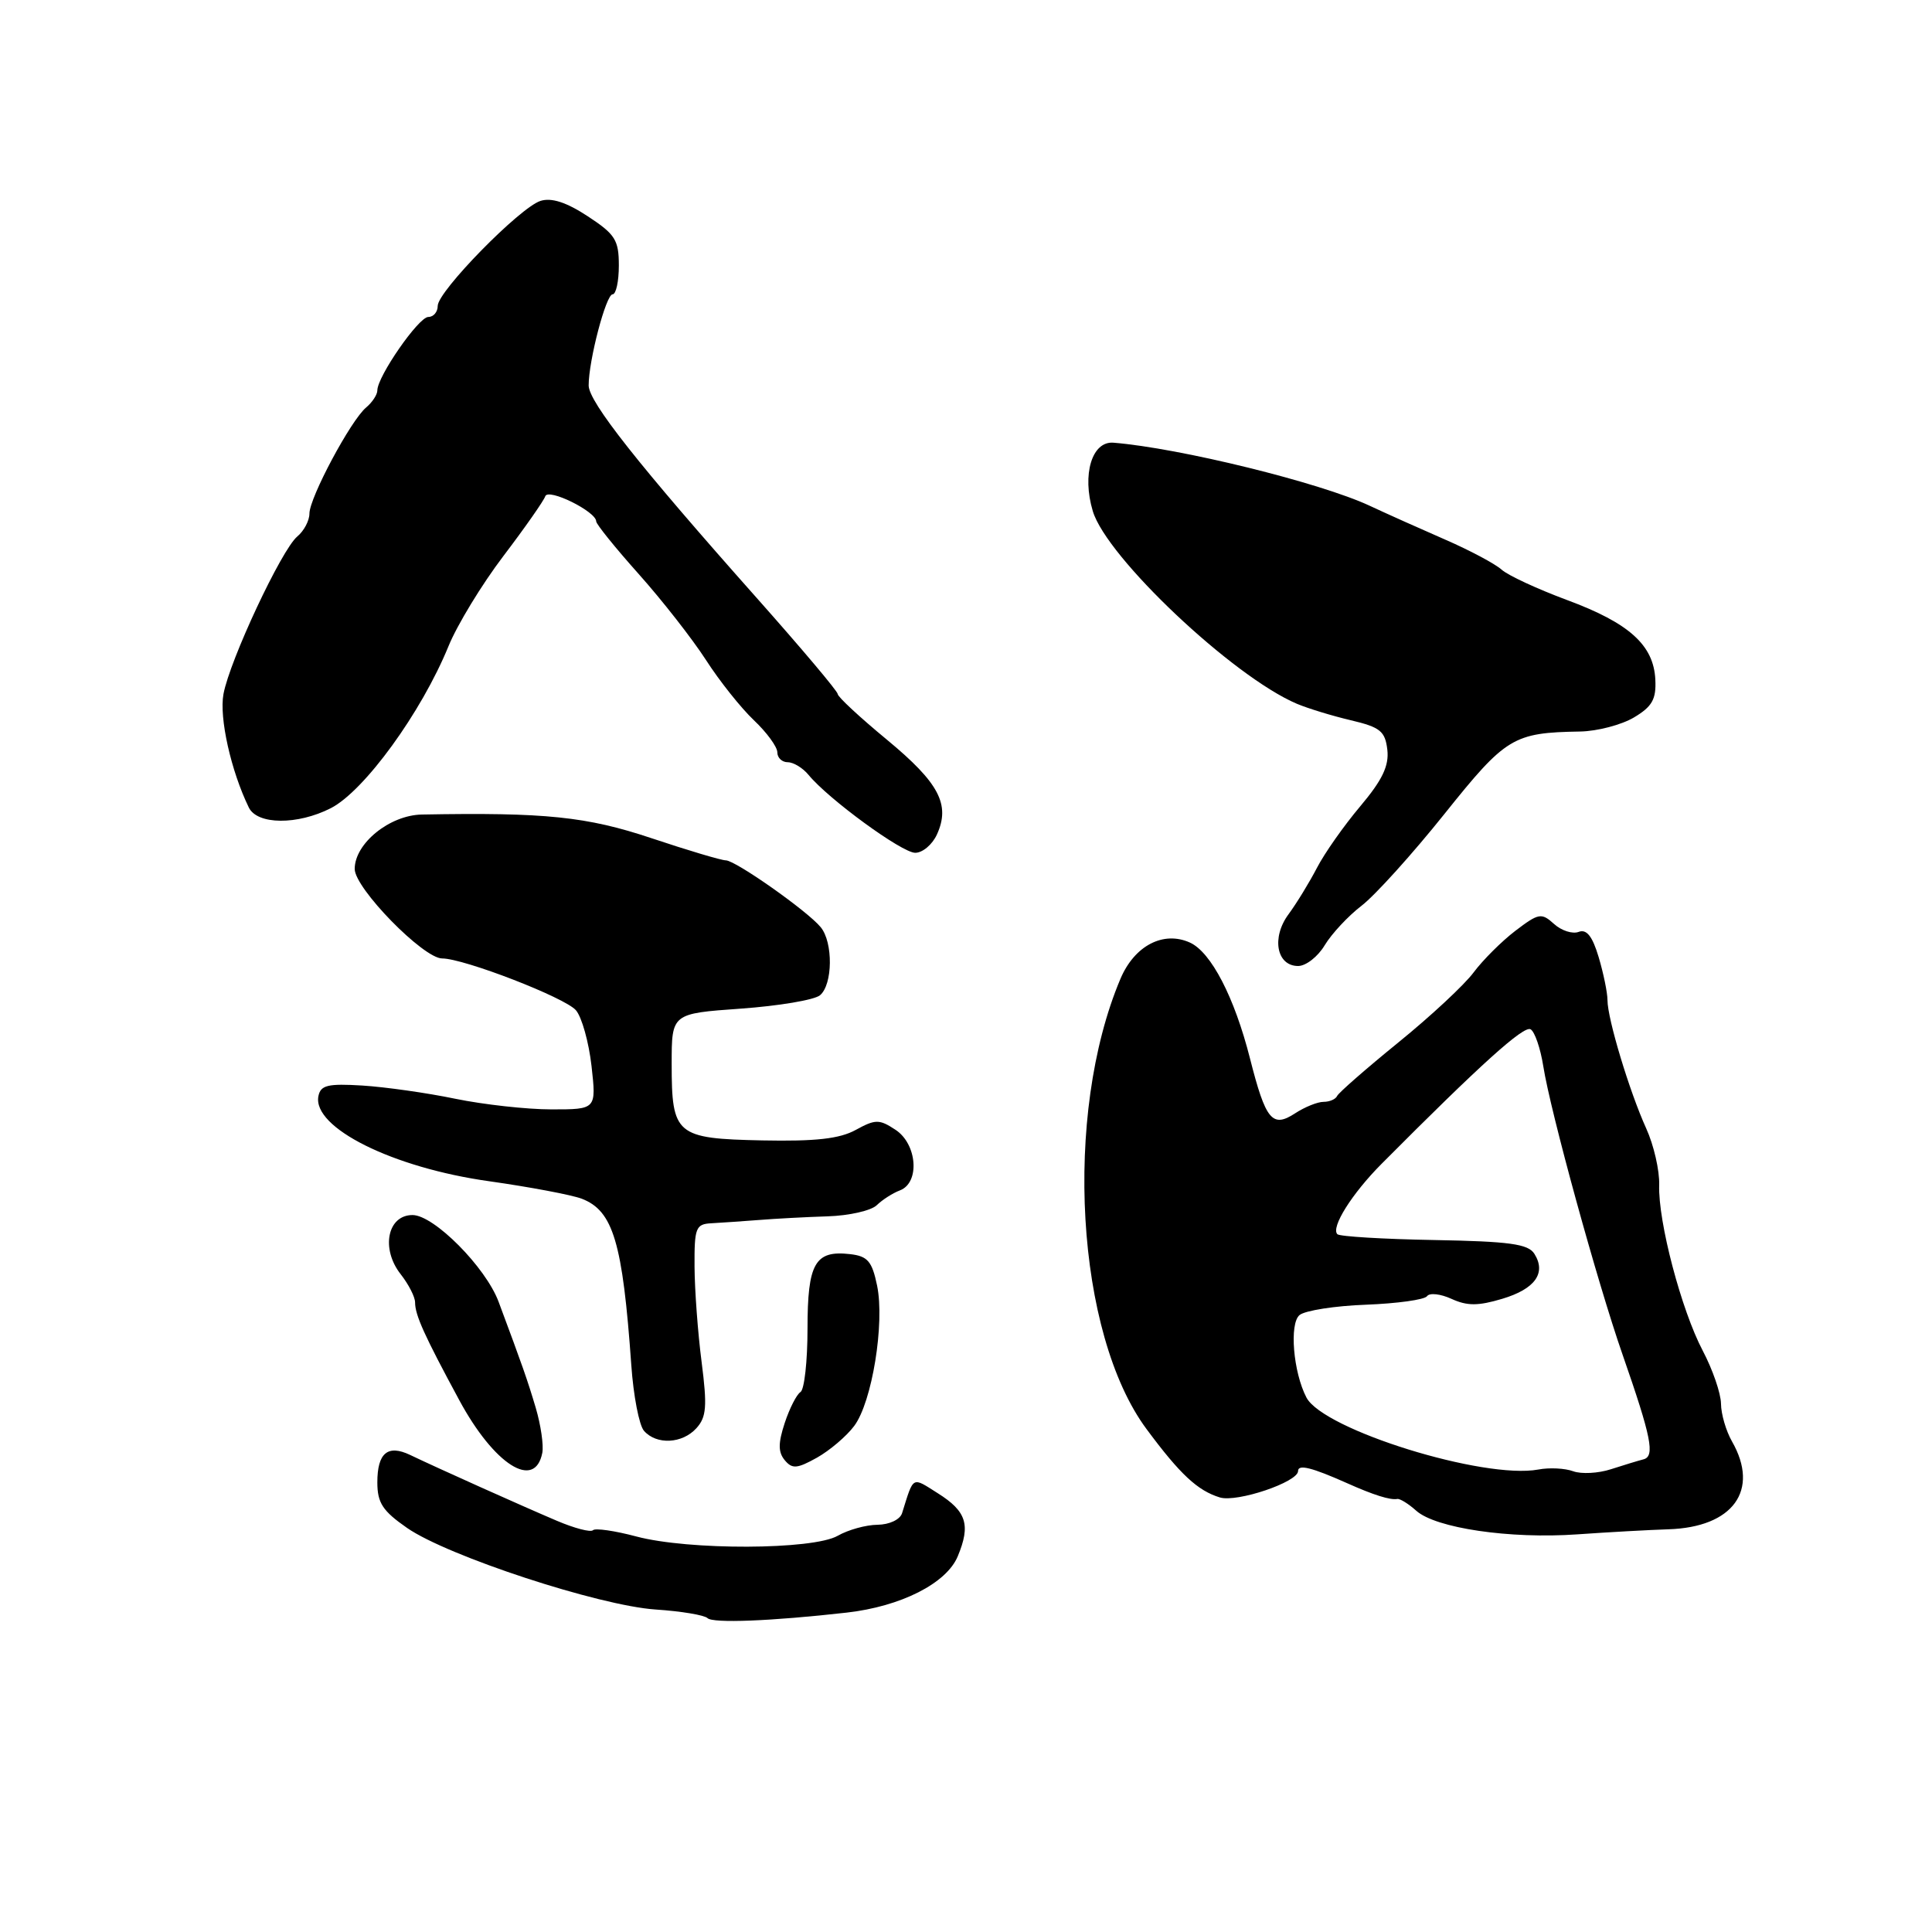 <?xml version="1.0" encoding="UTF-8" standalone="no"?>
<!DOCTYPE svg PUBLIC "-//W3C//DTD SVG 1.1//EN" "http://www.w3.org/Graphics/SVG/1.1/DTD/svg11.dtd" >
<svg xmlns="http://www.w3.org/2000/svg" xmlns:xlink="http://www.w3.org/1999/xlink" version="1.1" viewBox="0 0 256 256">
 <g >
 <path fill="currentColor"
d=" M 112.18 213.68 C 119.37 212.87 125.43 209.80 126.91 206.21 C 128.64 202.05 128.07 200.26 124.26 197.86 C 120.79 195.67 121.10 195.49 119.53 200.50 C 119.27 201.35 117.85 202.02 116.28 202.04 C 114.75 202.05 112.38 202.71 111.00 203.50 C 107.70 205.38 91.25 205.44 84.31 203.59 C 81.46 202.83 78.87 202.46 78.57 202.76 C 78.27 203.07 76.10 202.50 73.76 201.50 C 69.24 199.58 57.95 194.52 54.35 192.79 C 51.38 191.37 50.00 192.52 50.00 196.42 C 50.00 199.14 50.70 200.21 53.94 202.46 C 59.32 206.19 79.34 212.76 86.88 213.27 C 90.25 213.49 93.34 214.01 93.75 214.41 C 94.45 215.11 102.19 214.81 112.18 213.68 Z  M 221.04 202.64 C 229.64 202.38 233.20 197.47 229.50 191.00 C 228.71 189.62 228.05 187.37 228.04 185.99 C 228.02 184.61 226.93 181.46 225.63 178.99 C 222.79 173.61 219.69 161.85 219.85 157.02 C 219.91 155.11 219.14 151.73 218.13 149.52 C 215.91 144.63 213.00 134.99 213.00 132.53 C 213.00 131.54 212.47 128.97 211.83 126.82 C 211.00 124.04 210.23 123.08 209.18 123.48 C 208.37 123.79 206.90 123.32 205.92 122.43 C 204.25 120.92 203.89 120.98 200.79 123.34 C 198.96 124.74 196.48 127.22 195.27 128.84 C 194.07 130.47 189.58 134.65 185.29 138.13 C 181.01 141.61 177.35 144.81 177.17 145.23 C 176.98 145.65 176.18 146.00 175.38 146.00 C 174.58 146.00 172.88 146.69 171.61 147.52 C 168.58 149.50 167.71 148.44 165.63 140.25 C 163.57 132.14 160.48 126.18 157.68 124.90 C 154.16 123.30 150.32 125.30 148.46 129.71 C 140.86 147.71 142.55 176.74 151.93 189.37 C 156.37 195.36 158.69 197.52 161.64 198.42 C 163.92 199.11 172.00 196.38 172.00 194.92 C 172.00 193.99 173.81 194.44 178.50 196.53 C 181.98 198.09 184.23 198.80 185.15 198.62 C 185.50 198.56 186.62 199.25 187.65 200.17 C 190.22 202.49 200.07 203.94 209.00 203.31 C 213.12 203.02 218.54 202.72 221.04 202.64 Z  M 71.86 192.50 C 72.05 191.49 71.66 188.83 71.00 186.58 C 69.88 182.82 69.27 181.08 66.07 172.50 C 64.36 167.91 57.50 161.00 54.66 161.00 C 51.33 161.00 50.44 165.48 53.10 168.85 C 54.14 170.18 55.00 171.85 55.00 172.57 C 55.00 174.25 56.21 176.93 60.84 185.50 C 65.47 194.09 70.88 197.52 71.86 192.50 Z  M 113.19 188.94 C 115.55 185.79 117.25 175.35 116.22 170.35 C 115.55 167.12 114.97 166.45 112.65 166.18 C 107.99 165.64 107.00 167.38 107.00 176.06 C 107.00 180.36 106.58 184.14 106.07 184.45 C 105.56 184.77 104.62 186.61 103.98 188.55 C 103.10 191.23 103.10 192.41 103.98 193.48 C 104.97 194.67 105.61 194.62 108.25 193.15 C 109.95 192.19 112.18 190.30 113.19 188.94 Z  M 92.28 189.24 C 93.61 187.77 93.72 186.35 92.97 180.49 C 92.47 176.65 92.05 170.96 92.03 167.86 C 92.00 162.69 92.19 162.20 94.25 162.09 C 95.49 162.02 98.30 161.83 100.50 161.66 C 102.70 161.48 106.83 161.26 109.68 161.17 C 112.53 161.08 115.45 160.41 116.18 159.69 C 116.91 158.98 118.29 158.09 119.25 157.73 C 121.92 156.71 121.54 151.58 118.64 149.69 C 116.51 148.29 116.00 148.29 113.39 149.72 C 111.24 150.90 108.07 151.25 101.00 151.11 C 89.56 150.87 89.00 150.40 89.00 140.96 C 89.00 134.30 89.00 134.30 98.15 133.65 C 103.18 133.29 107.90 132.50 108.65 131.88 C 110.35 130.47 110.41 124.88 108.75 122.86 C 107.00 120.72 97.45 114.00 96.17 114.00 C 95.59 114.00 91.15 112.68 86.31 111.06 C 77.75 108.20 72.24 107.63 55.90 107.93 C 51.63 108.01 47.00 111.76 47.00 115.14 C 47.00 117.70 56.09 127.00 58.59 127.00 C 61.47 127.00 74.86 132.18 76.31 133.86 C 77.09 134.76 78.02 138.09 78.38 141.25 C 79.02 147.00 79.02 147.00 73.07 147.00 C 69.81 147.00 64.06 146.36 60.32 145.59 C 56.57 144.81 51.03 144.03 48.02 143.84 C 43.43 143.56 42.48 143.79 42.19 145.25 C 41.38 149.42 52.03 154.73 64.82 156.52 C 70.19 157.28 75.70 158.32 77.07 158.83 C 81.25 160.43 82.50 164.61 83.65 180.88 C 83.93 184.94 84.69 188.86 85.33 189.59 C 86.99 191.48 90.41 191.31 92.28 189.24 Z  M 175.53 125.25 C 176.44 123.74 178.64 121.37 180.43 120.00 C 182.22 118.62 187.15 113.16 191.39 107.86 C 199.55 97.66 200.50 97.08 209.38 96.93 C 211.64 96.89 214.85 96.05 216.50 95.07 C 218.92 93.63 219.47 92.66 219.34 90.05 C 219.12 85.48 215.88 82.56 207.65 79.51 C 203.72 78.05 199.81 76.24 198.97 75.48 C 198.13 74.72 194.76 72.92 191.47 71.49 C 188.19 70.06 183.70 68.05 181.50 67.02 C 174.93 63.95 156.32 59.37 147.54 58.66 C 144.69 58.43 143.35 62.87 144.80 67.72 C 146.63 73.85 163.35 89.64 171.83 93.25 C 173.30 93.87 176.53 94.86 179.00 95.44 C 182.90 96.36 183.54 96.89 183.83 99.35 C 184.07 101.48 183.17 103.36 180.23 106.85 C 178.07 109.41 175.49 113.08 174.50 115.00 C 173.50 116.92 171.81 119.69 170.74 121.14 C 168.45 124.23 169.15 128.00 172.01 128.00 C 173.04 128.00 174.63 126.76 175.53 125.25 Z  M 124.15 110.57 C 125.95 106.61 124.44 103.74 117.54 98.03 C 113.94 95.06 111.00 92.33 111.00 91.96 C 111.00 91.60 106.16 85.86 100.25 79.21 C 84.61 61.61 78.00 53.25 78.00 51.07 C 78.00 47.77 80.30 39.00 81.17 39.00 C 81.63 39.00 82.00 37.28 82.00 35.18 C 82.00 31.80 81.52 31.04 77.87 28.65 C 75.05 26.80 73.07 26.16 71.62 26.62 C 68.89 27.49 58.00 38.60 58.00 40.53 C 58.00 41.34 57.44 42.00 56.75 42.00 C 55.47 42.00 50.00 49.89 50.00 51.73 C 50.00 52.29 49.33 53.31 48.52 53.99 C 46.50 55.66 41.00 65.95 41.00 68.06 C 41.00 68.99 40.27 70.36 39.39 71.09 C 37.31 72.82 30.45 87.46 29.61 91.97 C 29.03 95.10 30.60 102.13 32.97 107.00 C 34.09 109.30 39.41 109.34 43.83 107.09 C 48.27 104.82 55.83 94.42 59.43 85.62 C 60.58 82.80 63.85 77.43 66.70 73.68 C 69.55 69.93 72.04 66.37 72.25 65.76 C 72.62 64.63 79.00 67.78 79.00 69.09 C 79.00 69.45 81.53 72.59 84.63 76.06 C 87.73 79.53 91.73 84.65 93.53 87.43 C 95.32 90.22 98.19 93.82 99.90 95.44 C 101.60 97.05 103.00 98.96 103.00 99.69 C 103.00 100.41 103.62 101.00 104.38 101.00 C 105.14 101.00 106.37 101.75 107.13 102.67 C 109.76 105.88 119.51 113.00 121.27 113.00 C 122.25 113.00 123.54 111.91 124.15 110.57 Z  M 208.46 194.95 C 207.38 194.55 205.30 194.44 203.84 194.72 C 196.62 196.06 175.36 189.46 173.11 185.18 C 171.36 181.83 170.82 175.39 172.20 174.25 C 172.93 173.65 176.89 173.03 181.01 172.88 C 185.13 172.72 188.77 172.22 189.09 171.75 C 189.42 171.28 190.88 171.44 192.34 172.11 C 194.42 173.06 195.87 173.05 199.05 172.10 C 203.41 170.80 204.92 168.68 203.31 166.13 C 202.49 164.83 200.02 164.49 190.03 164.31 C 183.28 164.19 177.51 163.84 177.21 163.54 C 176.32 162.65 179.12 158.18 183.07 154.21 C 196.17 141.04 201.93 135.84 202.82 136.39 C 203.37 136.73 204.12 138.92 204.49 141.26 C 205.42 147.22 211.67 169.96 215.00 179.50 C 218.82 190.47 219.32 192.97 217.77 193.37 C 217.07 193.55 215.13 194.14 213.46 194.68 C 211.78 195.23 209.53 195.34 208.46 194.95 Z "/>
</g>
</svg>